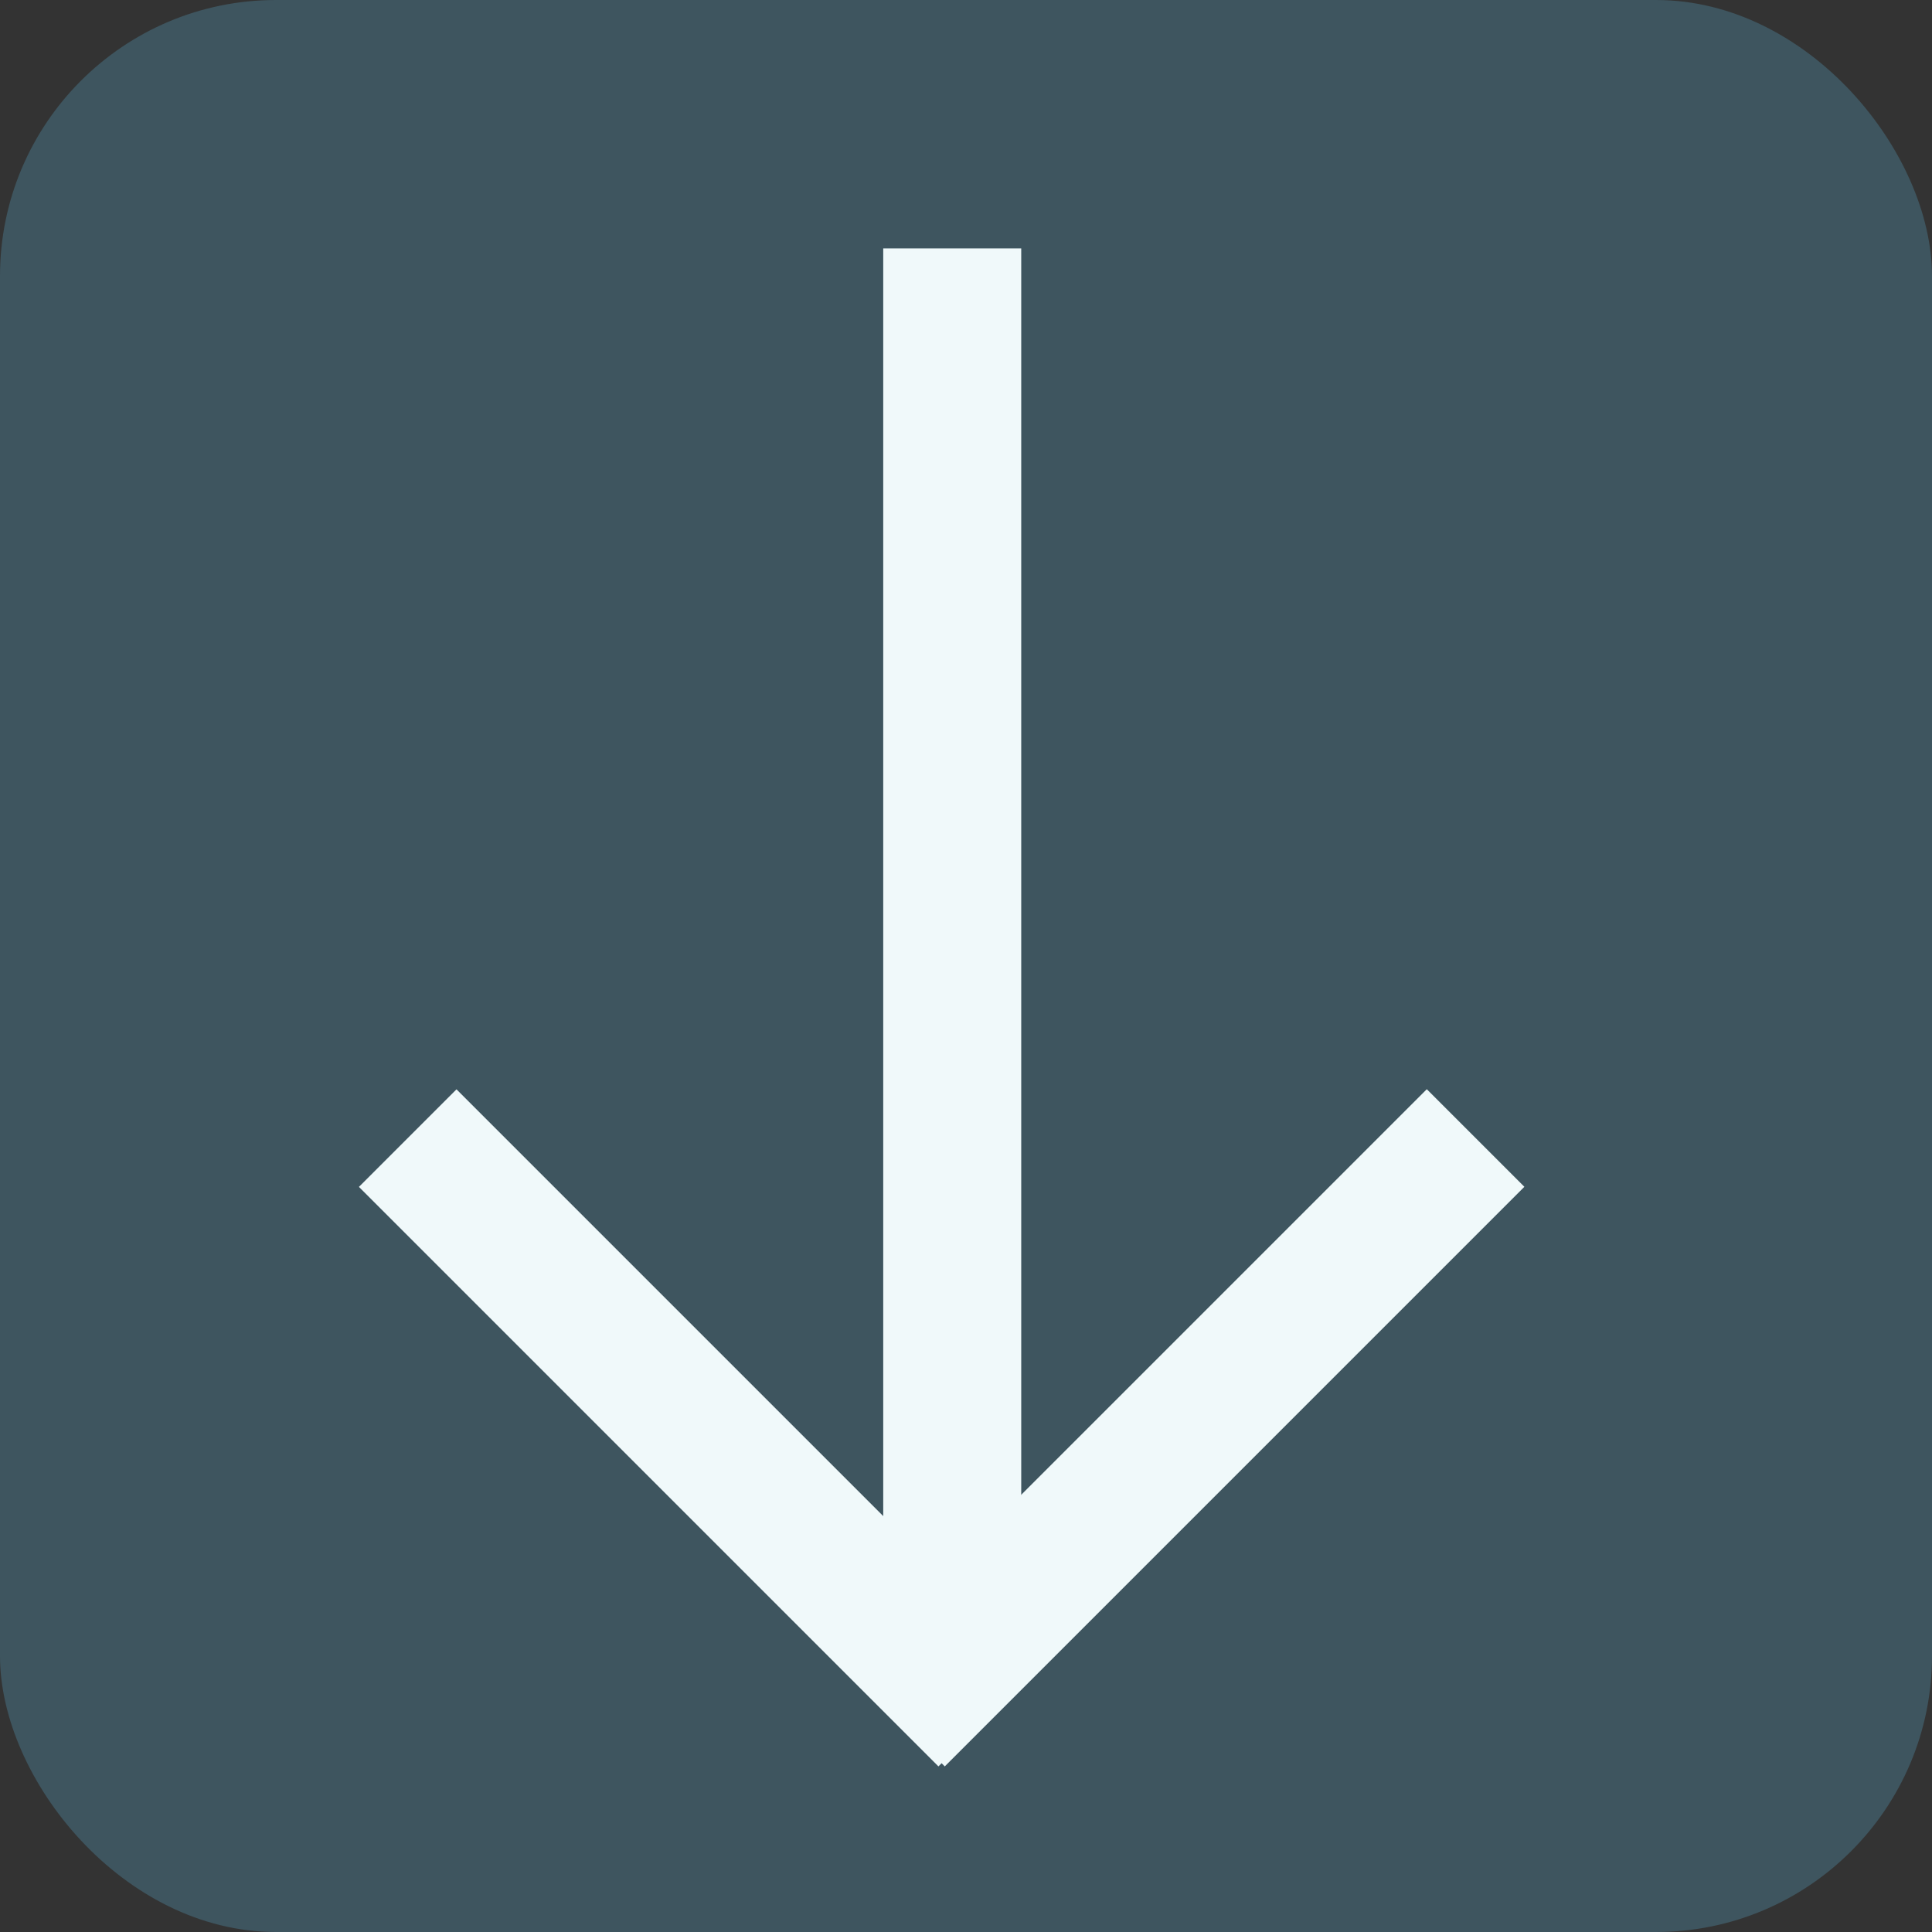 <svg width="70" height="70" viewBox="0 0 70 70" fill="none" xmlns="http://www.w3.org/2000/svg">
<rect x="0" y="0" width="70" height="70" fill="#333333" stroke="none"/>
<rect x="70" y="70" width="70" height="70" rx="10" transform="rotate(-180 70 70)" fill="#4E87A0" fill-opacity="0.4"/>
<line x1="34.501" y1="61" x2="34.501" y2="9" stroke="#F0F9FA" stroke-width="5"/>
<line x1="32.463" y1="62.232" x2="53.463" y2="41.232" stroke="#F0F9FA" stroke-width="5"/>
<line y1="-2.5" x2="29.698" y2="-2.5" transform="matrix(-0.707 -0.707 -0.707 0.707 34.001 64)" stroke="#F0F9FA" stroke-width="5"/>
</svg>
